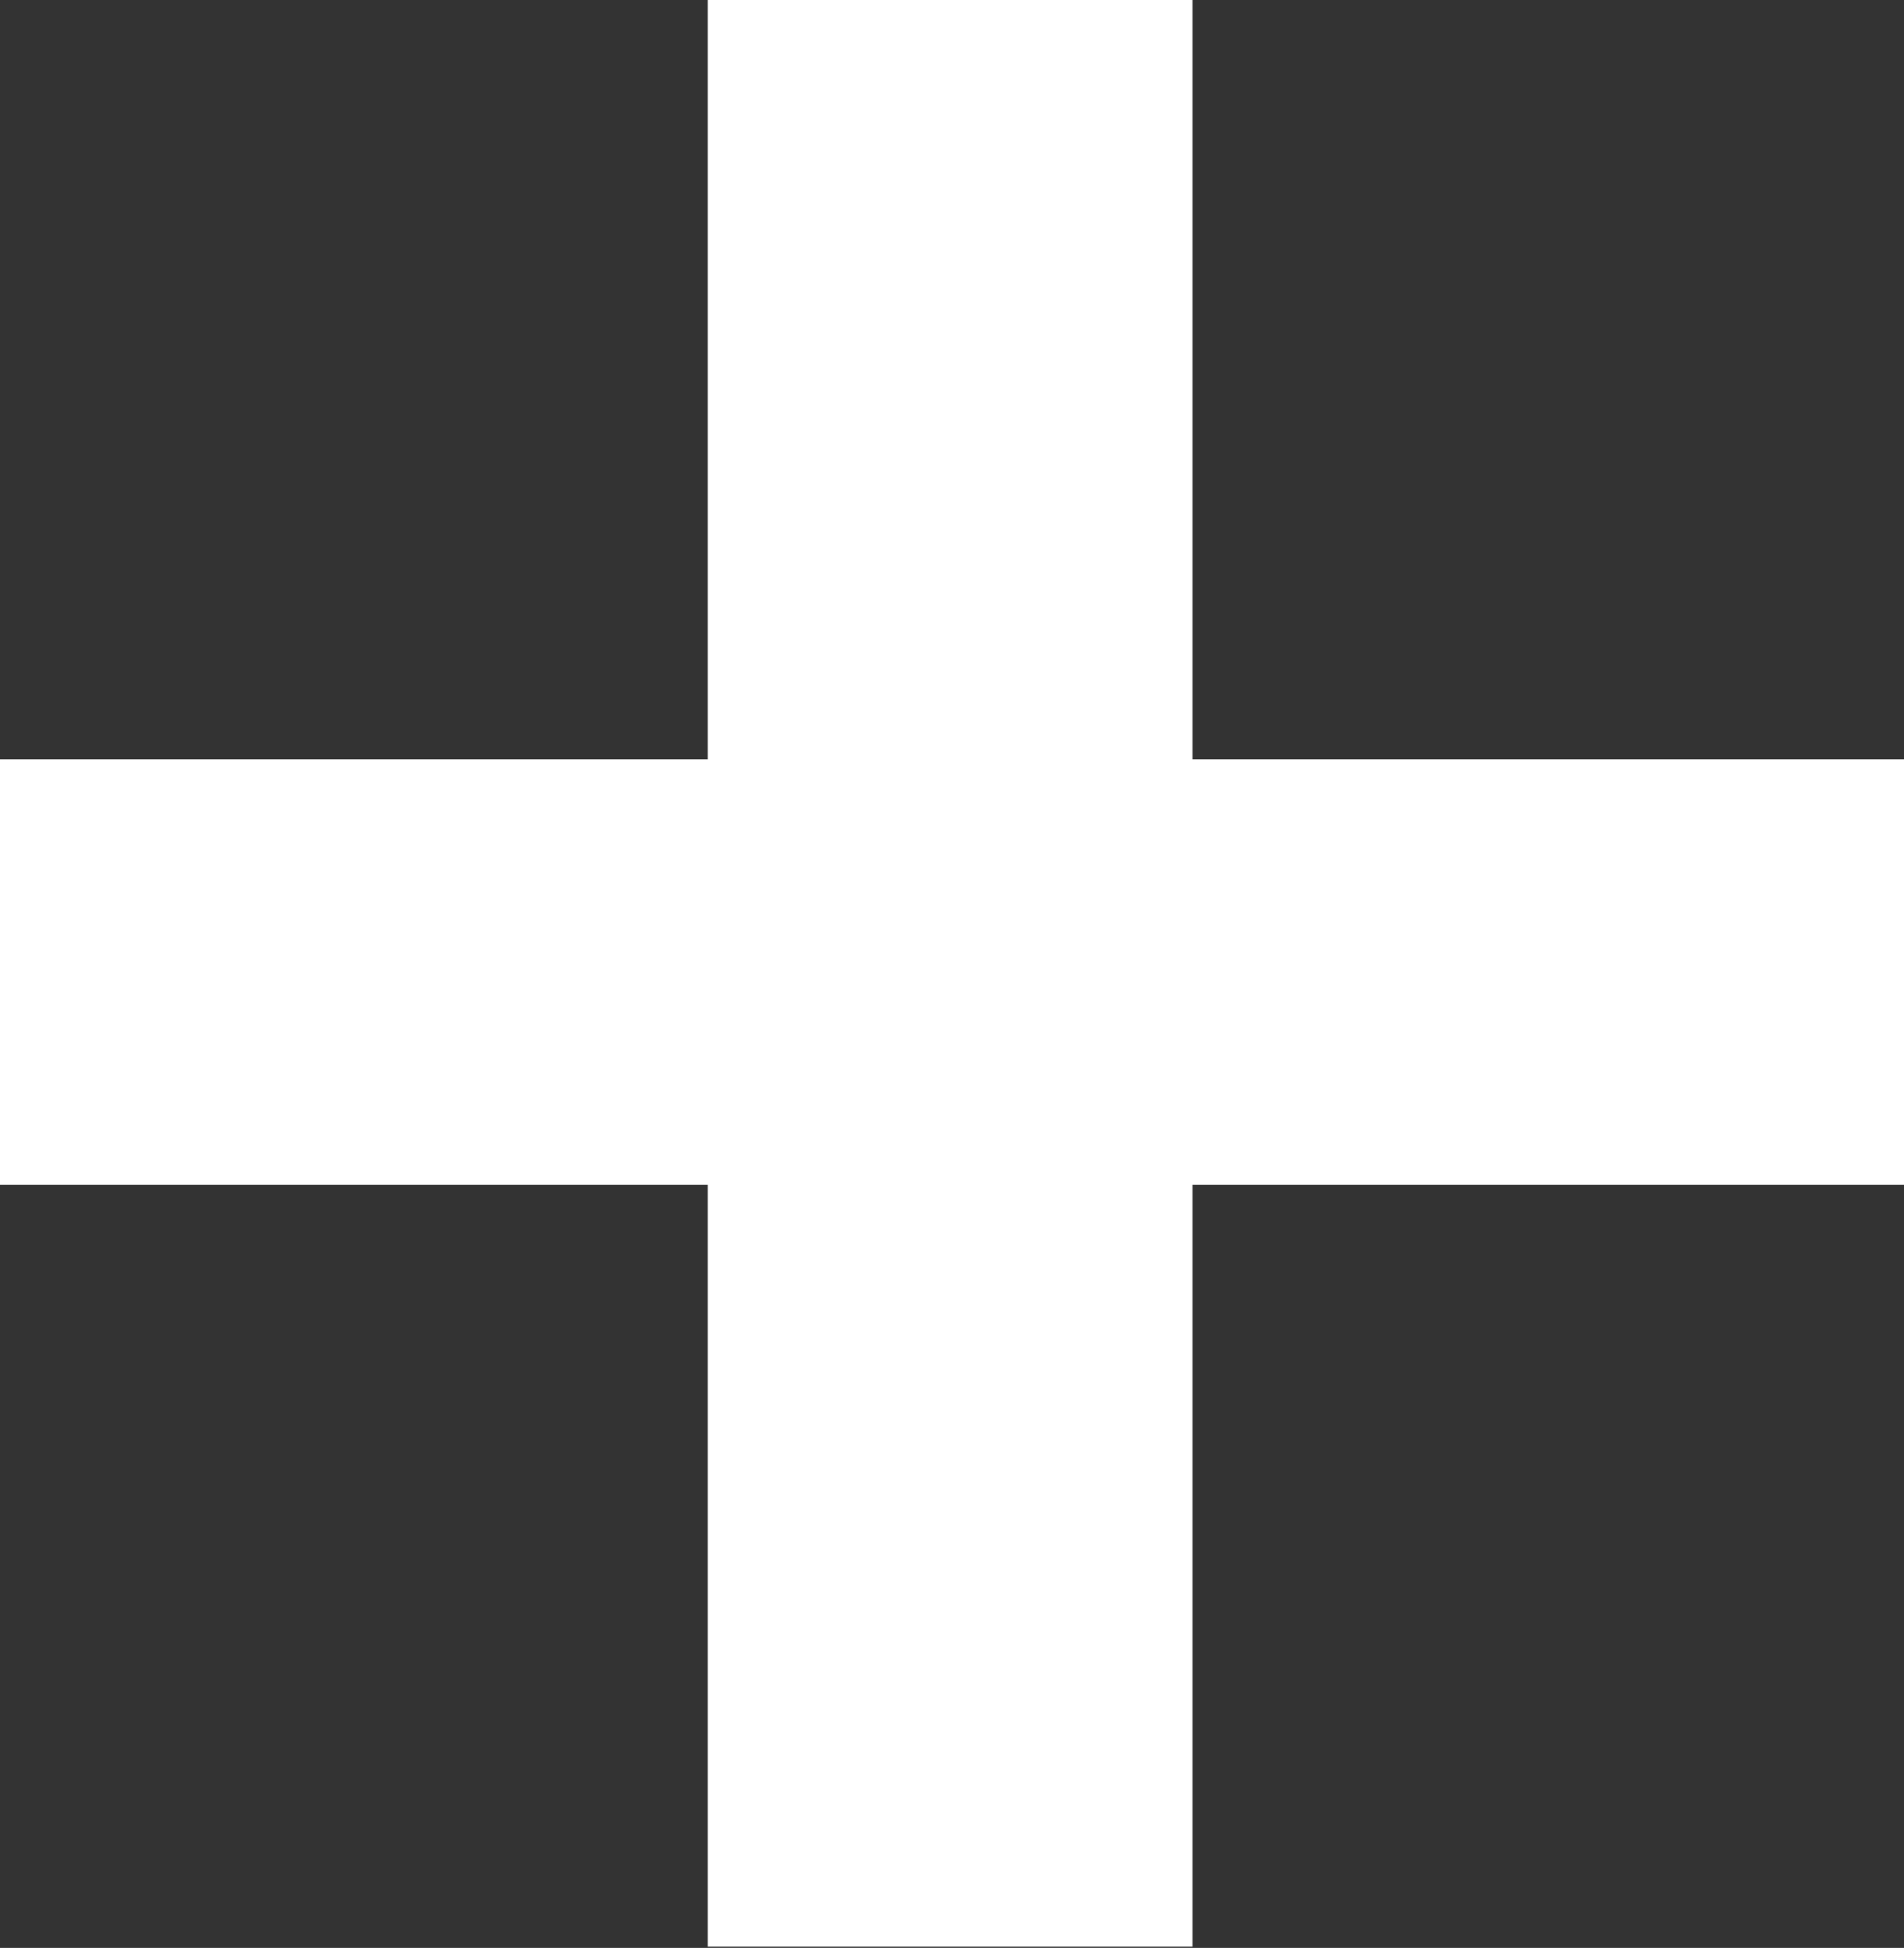 <svg xmlns="http://www.w3.org/2000/svg" id="Layer_1" data-name="Layer 1" viewBox="0 0 15.12 15.47"><rect x="0" y="0" width="15.12" height="15.47" fill="#333333" stroke="none"/><defs><style>.cls-1{fill:#fff}</style></defs><title>plus</title><polygon points="9.47 0 9.47 6.03 15.12 6.03 15.12 9.41 9.47 9.41 9.47 15.46 5.62 15.46 5.62 9.41 0 9.41 0 6.03 5.62 6.03 5.62 0 9.47 0" class="cls-1"/></svg>